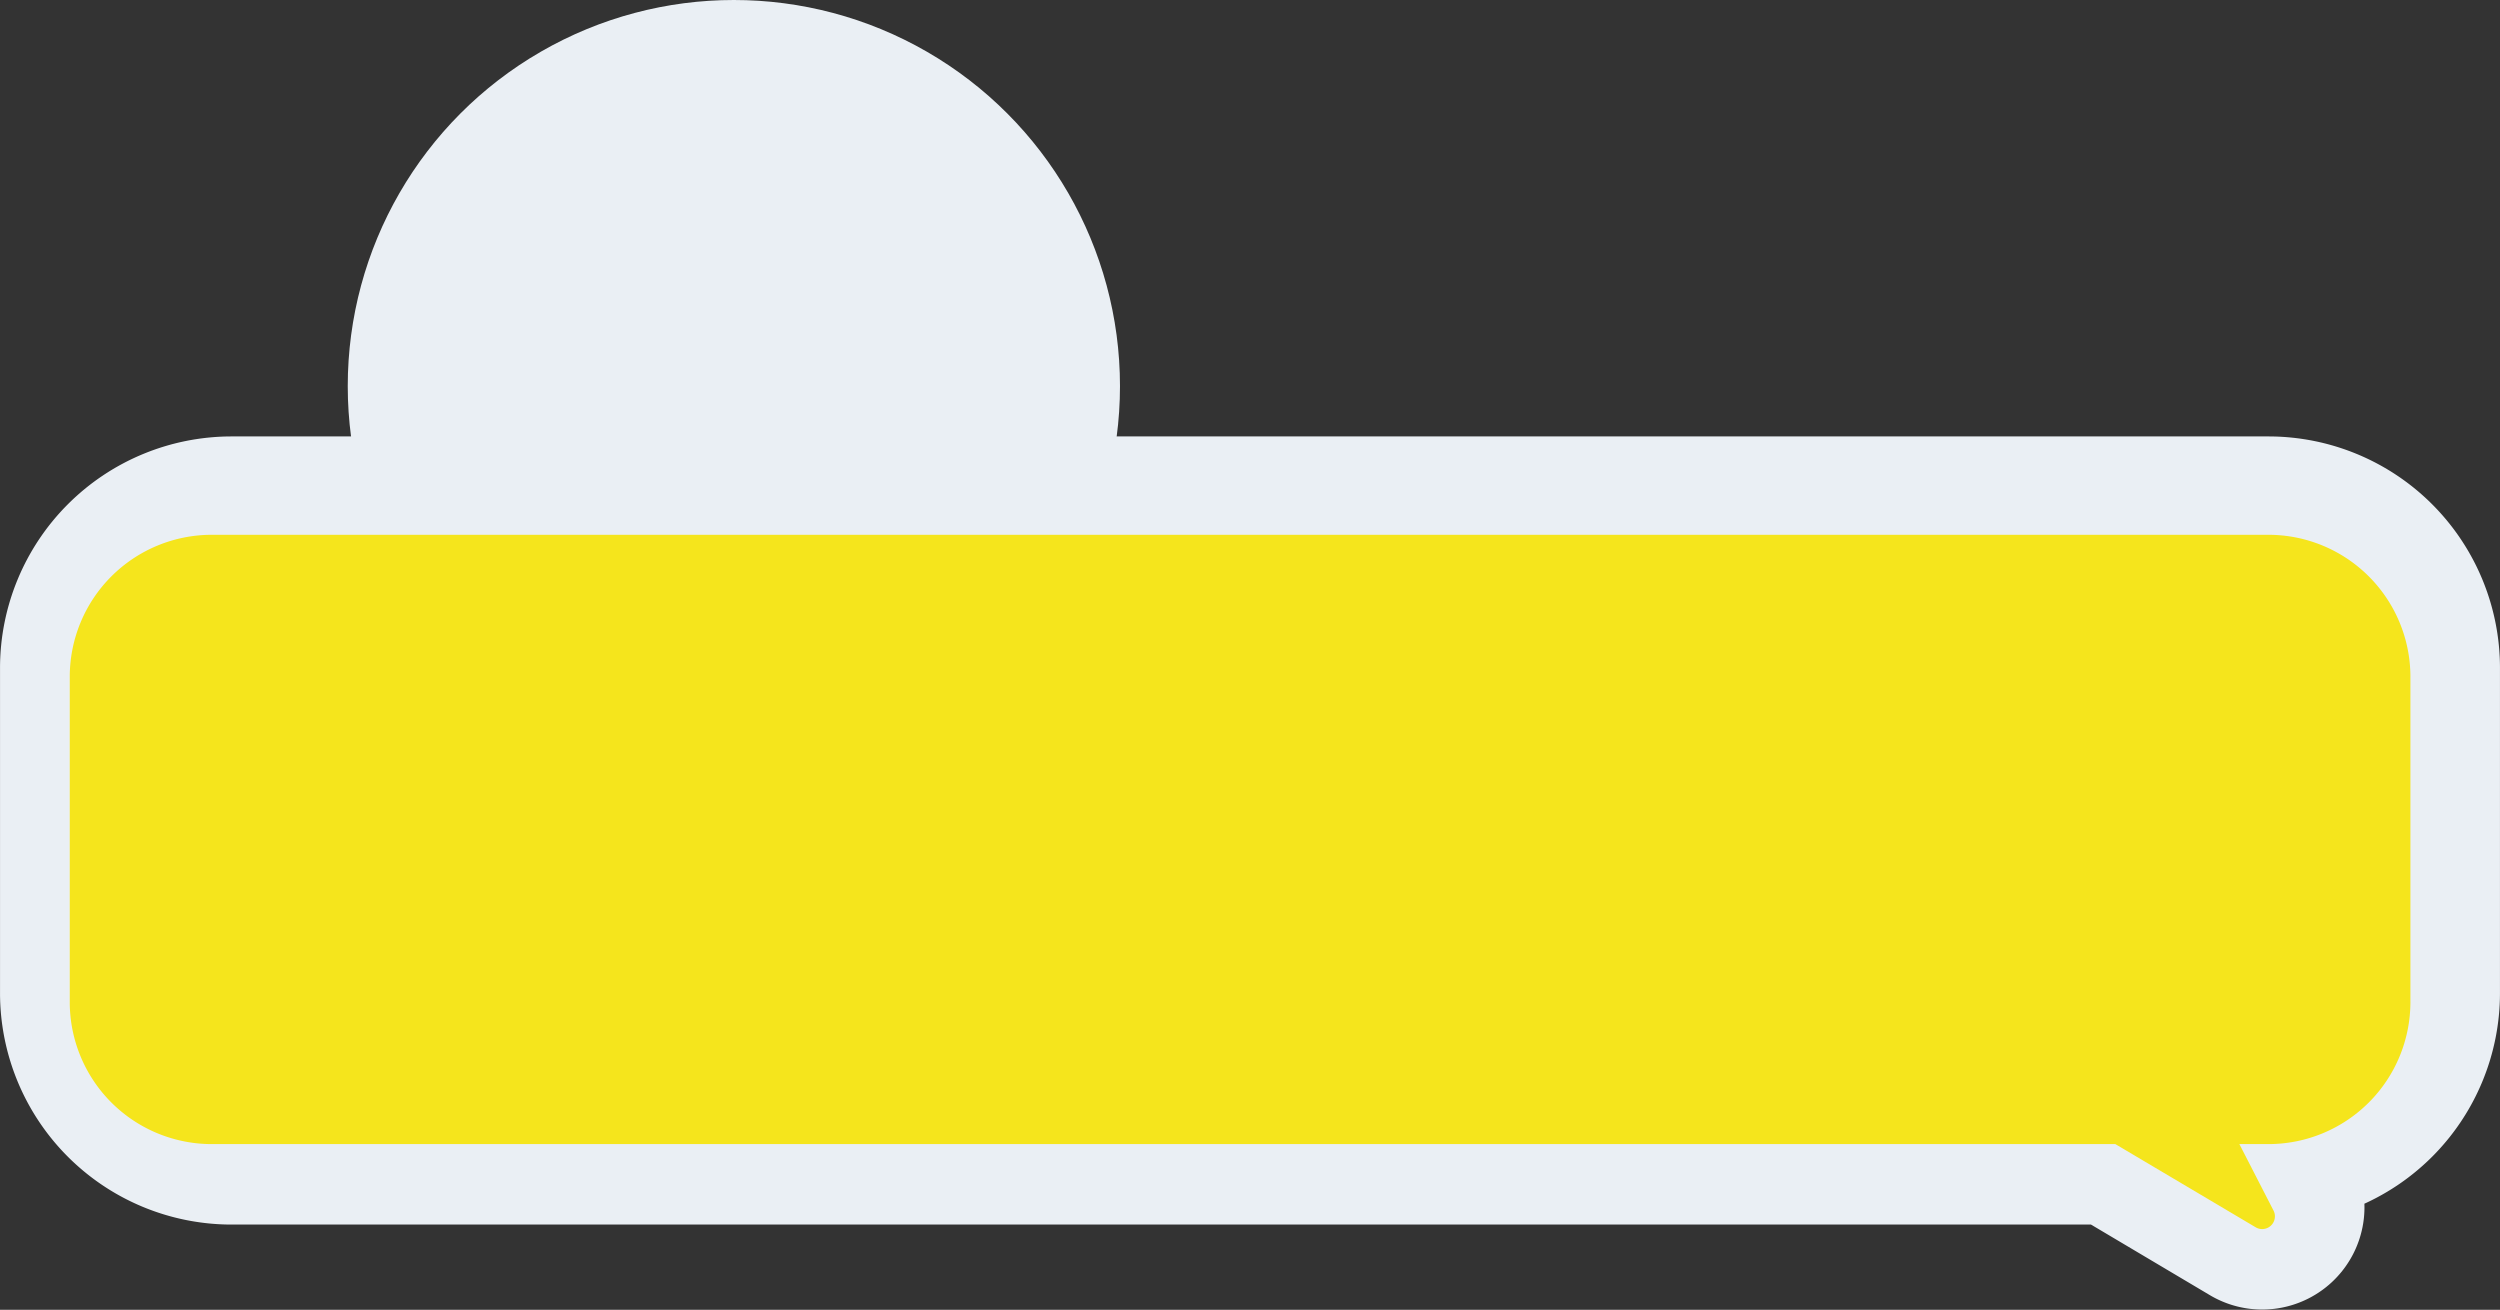 <svg xmlns="http://www.w3.org/2000/svg" viewBox="0 0 426.1 223.24"><rect x="0" y="0" width="426.1" height="223.24" fill="#333333" stroke="none"/><defs><style>.cls-1{fill:#eaeff4;}.cls-2{fill:none;stroke:#eaeff4;stroke-linecap:round;stroke-linejoin:round;stroke-width:30.53px;}.cls-3{fill:#f5e51c;}</style></defs><g id="Layer_2" data-name="Layer 2"><g id="Capa_1" data-name="Capa 1"><circle class="cls-1" cx="125.08" cy="65.81" r="65.81"/><path class="cls-2" d="M39.48,89.65H386.62a24.21,24.21,0,0,1,24.21,24.21v55.37a24.21,24.21,0,0,1-24.21,24.22h-4.94l5.83,11.35a2.17,2.17,0,0,1-3,2.86l-23.93-14.21H39.48a24.21,24.21,0,0,1-24.21-24.22V113.86A24.21,24.21,0,0,1,39.48,89.65Z"/><path class="cls-3" d="M36.1,91.15H386.62a24.21,24.21,0,0,1,24.21,24.21v55.37A24.21,24.21,0,0,1,386.62,195h-4.94l5.83,11.35a2.17,2.17,0,0,1-3,2.86L360.54,195H36.1a24.21,24.21,0,0,1-24.21-24.22V115.36A24.21,24.21,0,0,1,36.1,91.15Z"/></g></g></svg>